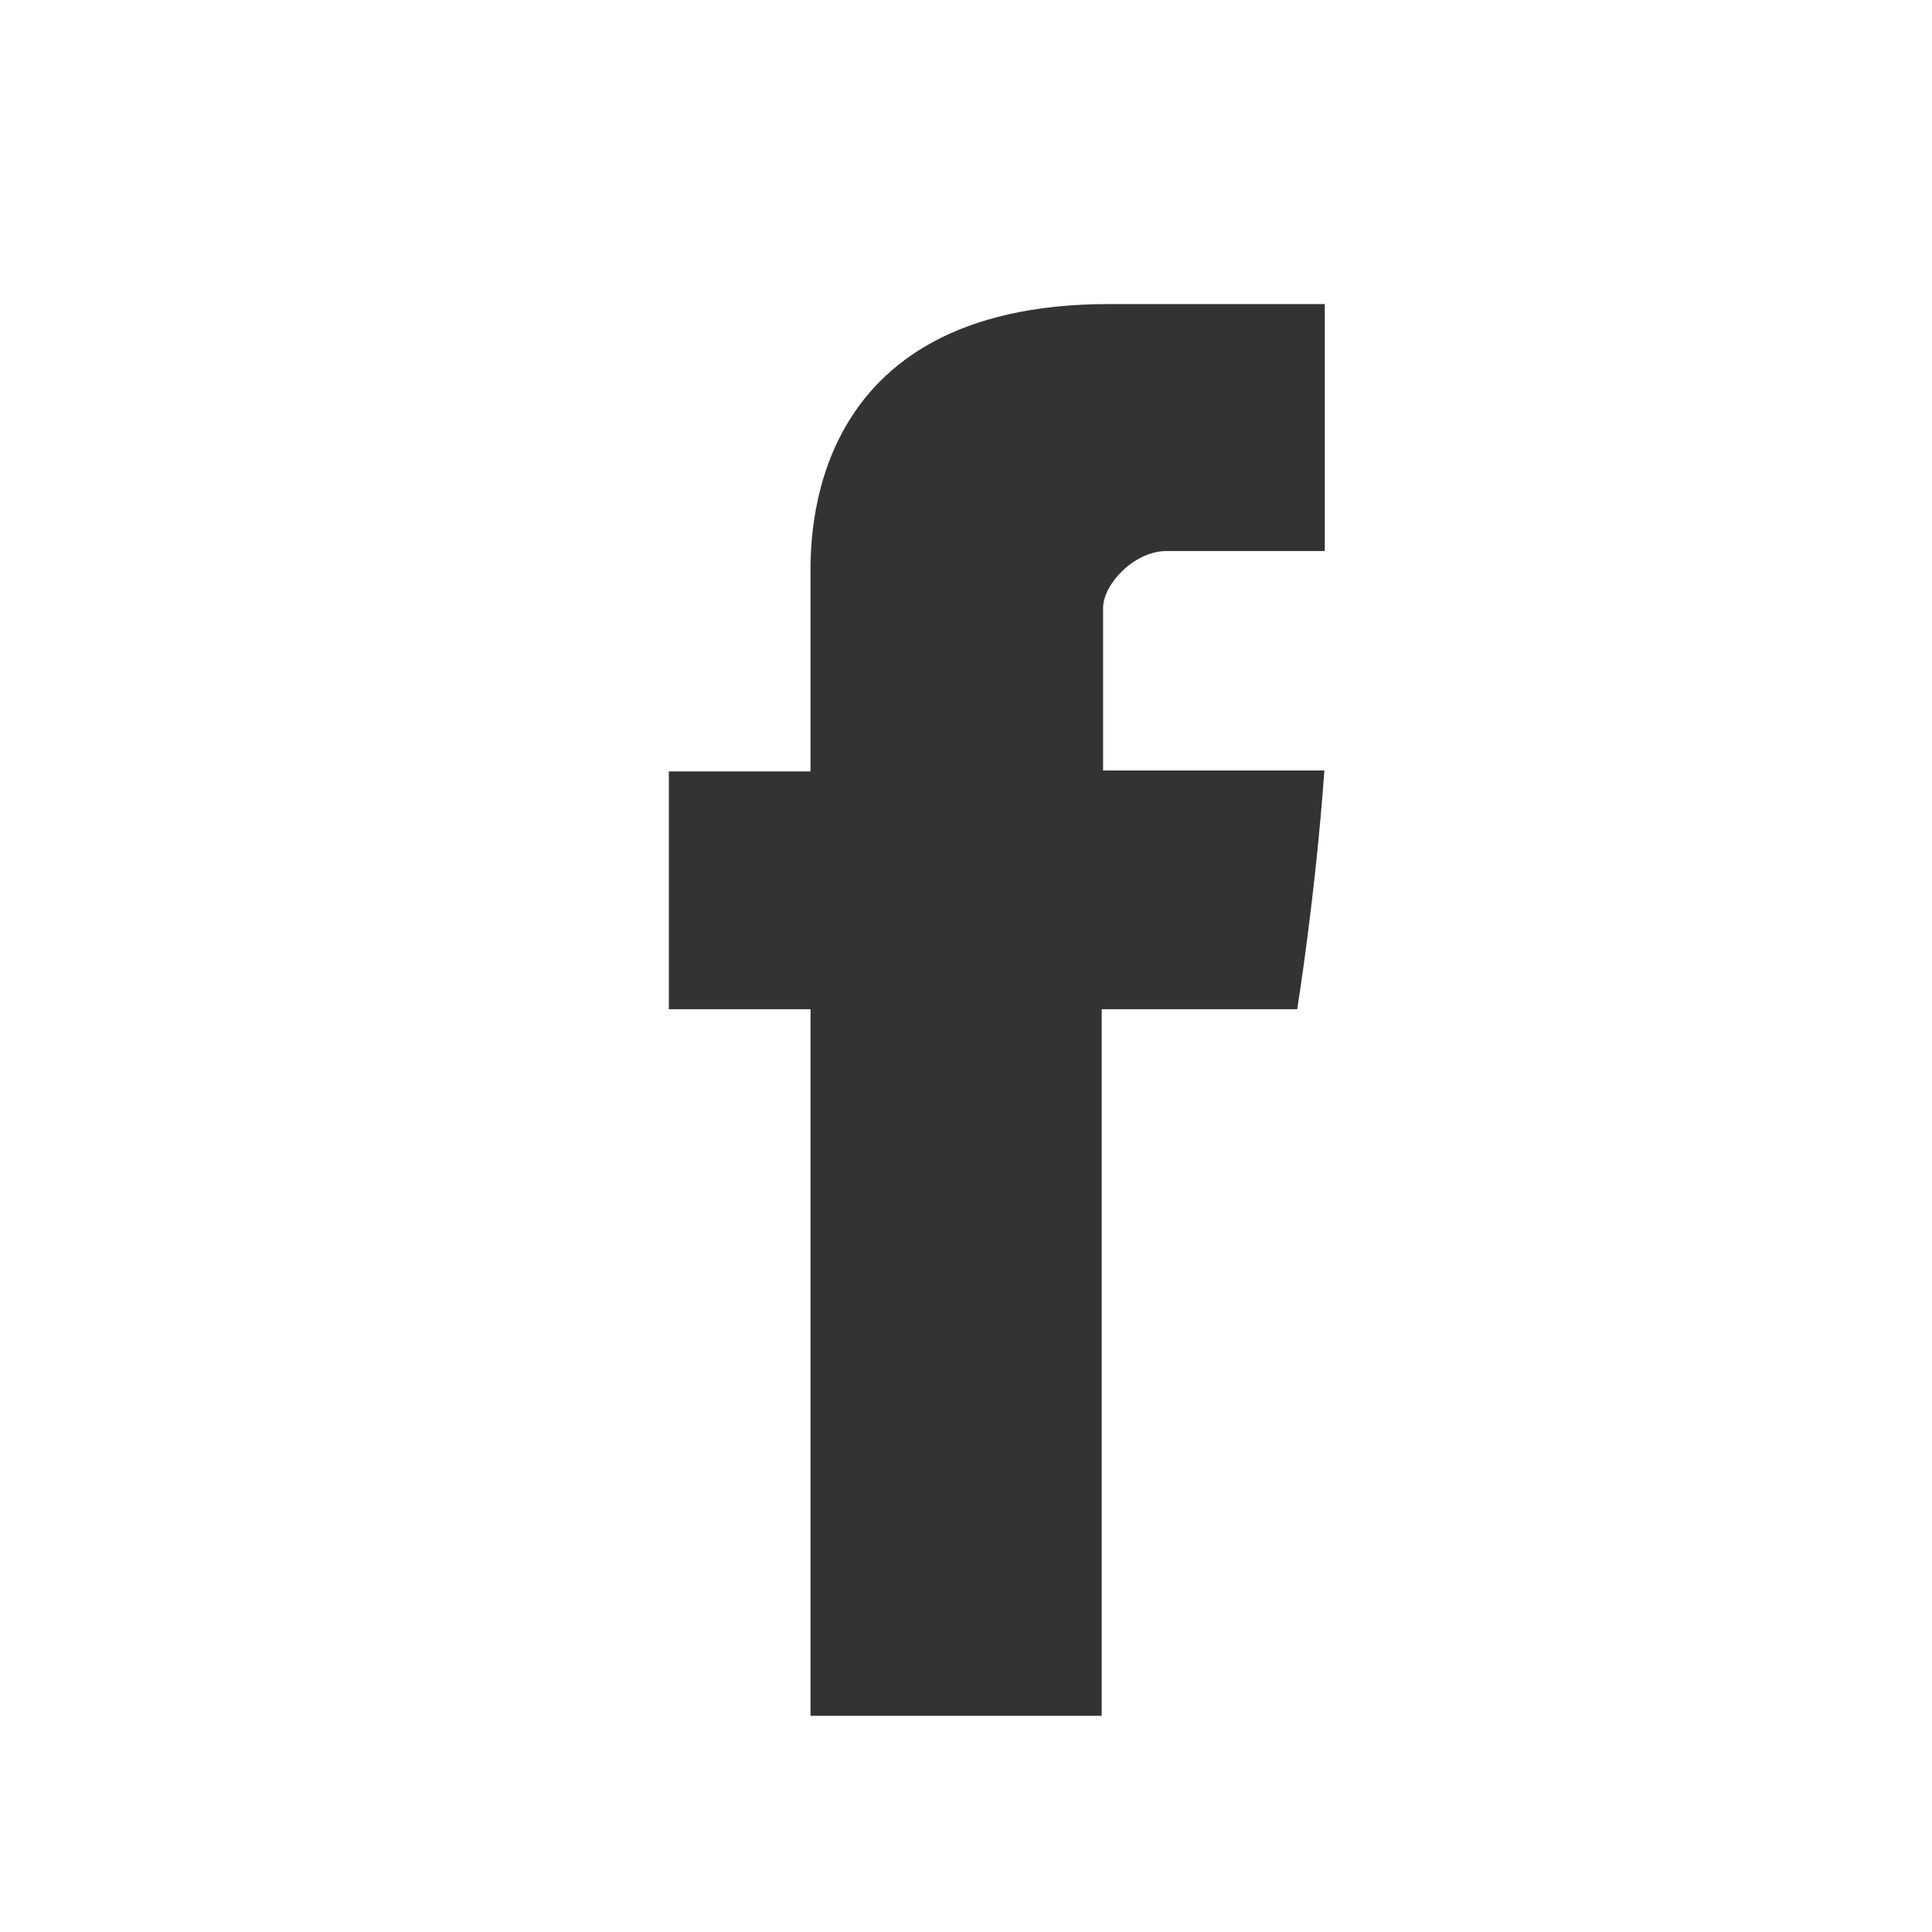 <?xml version="1.0" encoding="utf-8"?>
<!-- Generator: Adobe Illustrator 24.3.0, SVG Export Plug-In . SVG Version: 6.00 Build 0)  -->
<svg version="1.1" id="Layer_1" xmlns="http://www.w3.org/2000/svg" xmlns:xlink="http://www.w3.org/1999/xlink" x="0px" y="0px"
	 viewBox="0 0 42 42" style="enable-background:new 0 0 42 42;" xml:space="preserve">
<rect x="0" y="0" width="42" height="42" fill="#333333" stroke="none"/>
<style type="text/css">
	.st0{fill:#FFFFFF;}
</style>
<path id="Facebook" class="st0" d="M0,0v42h42V0H0z M28.8,11.98c-1.33,0-2.77,0-3.45,0c-0.68,0-1.37,0.71-1.37,1.24
	c0,0.53,0,3.53,0,3.53s4.26,0,4.81,0c-0.19,2.71-0.59,5.19-0.59,5.19h-4.25V37.3h-6.33V21.94h-3.08v-5.17h3.08c0,0,0-3.45,0-4.22
	c0-0.77-0.16-5.94,6.49-5.94c0.89,0,2.91,0,4.69,0C28.8,8.85,28.8,11.28,28.8,11.98z"/>
</svg>

